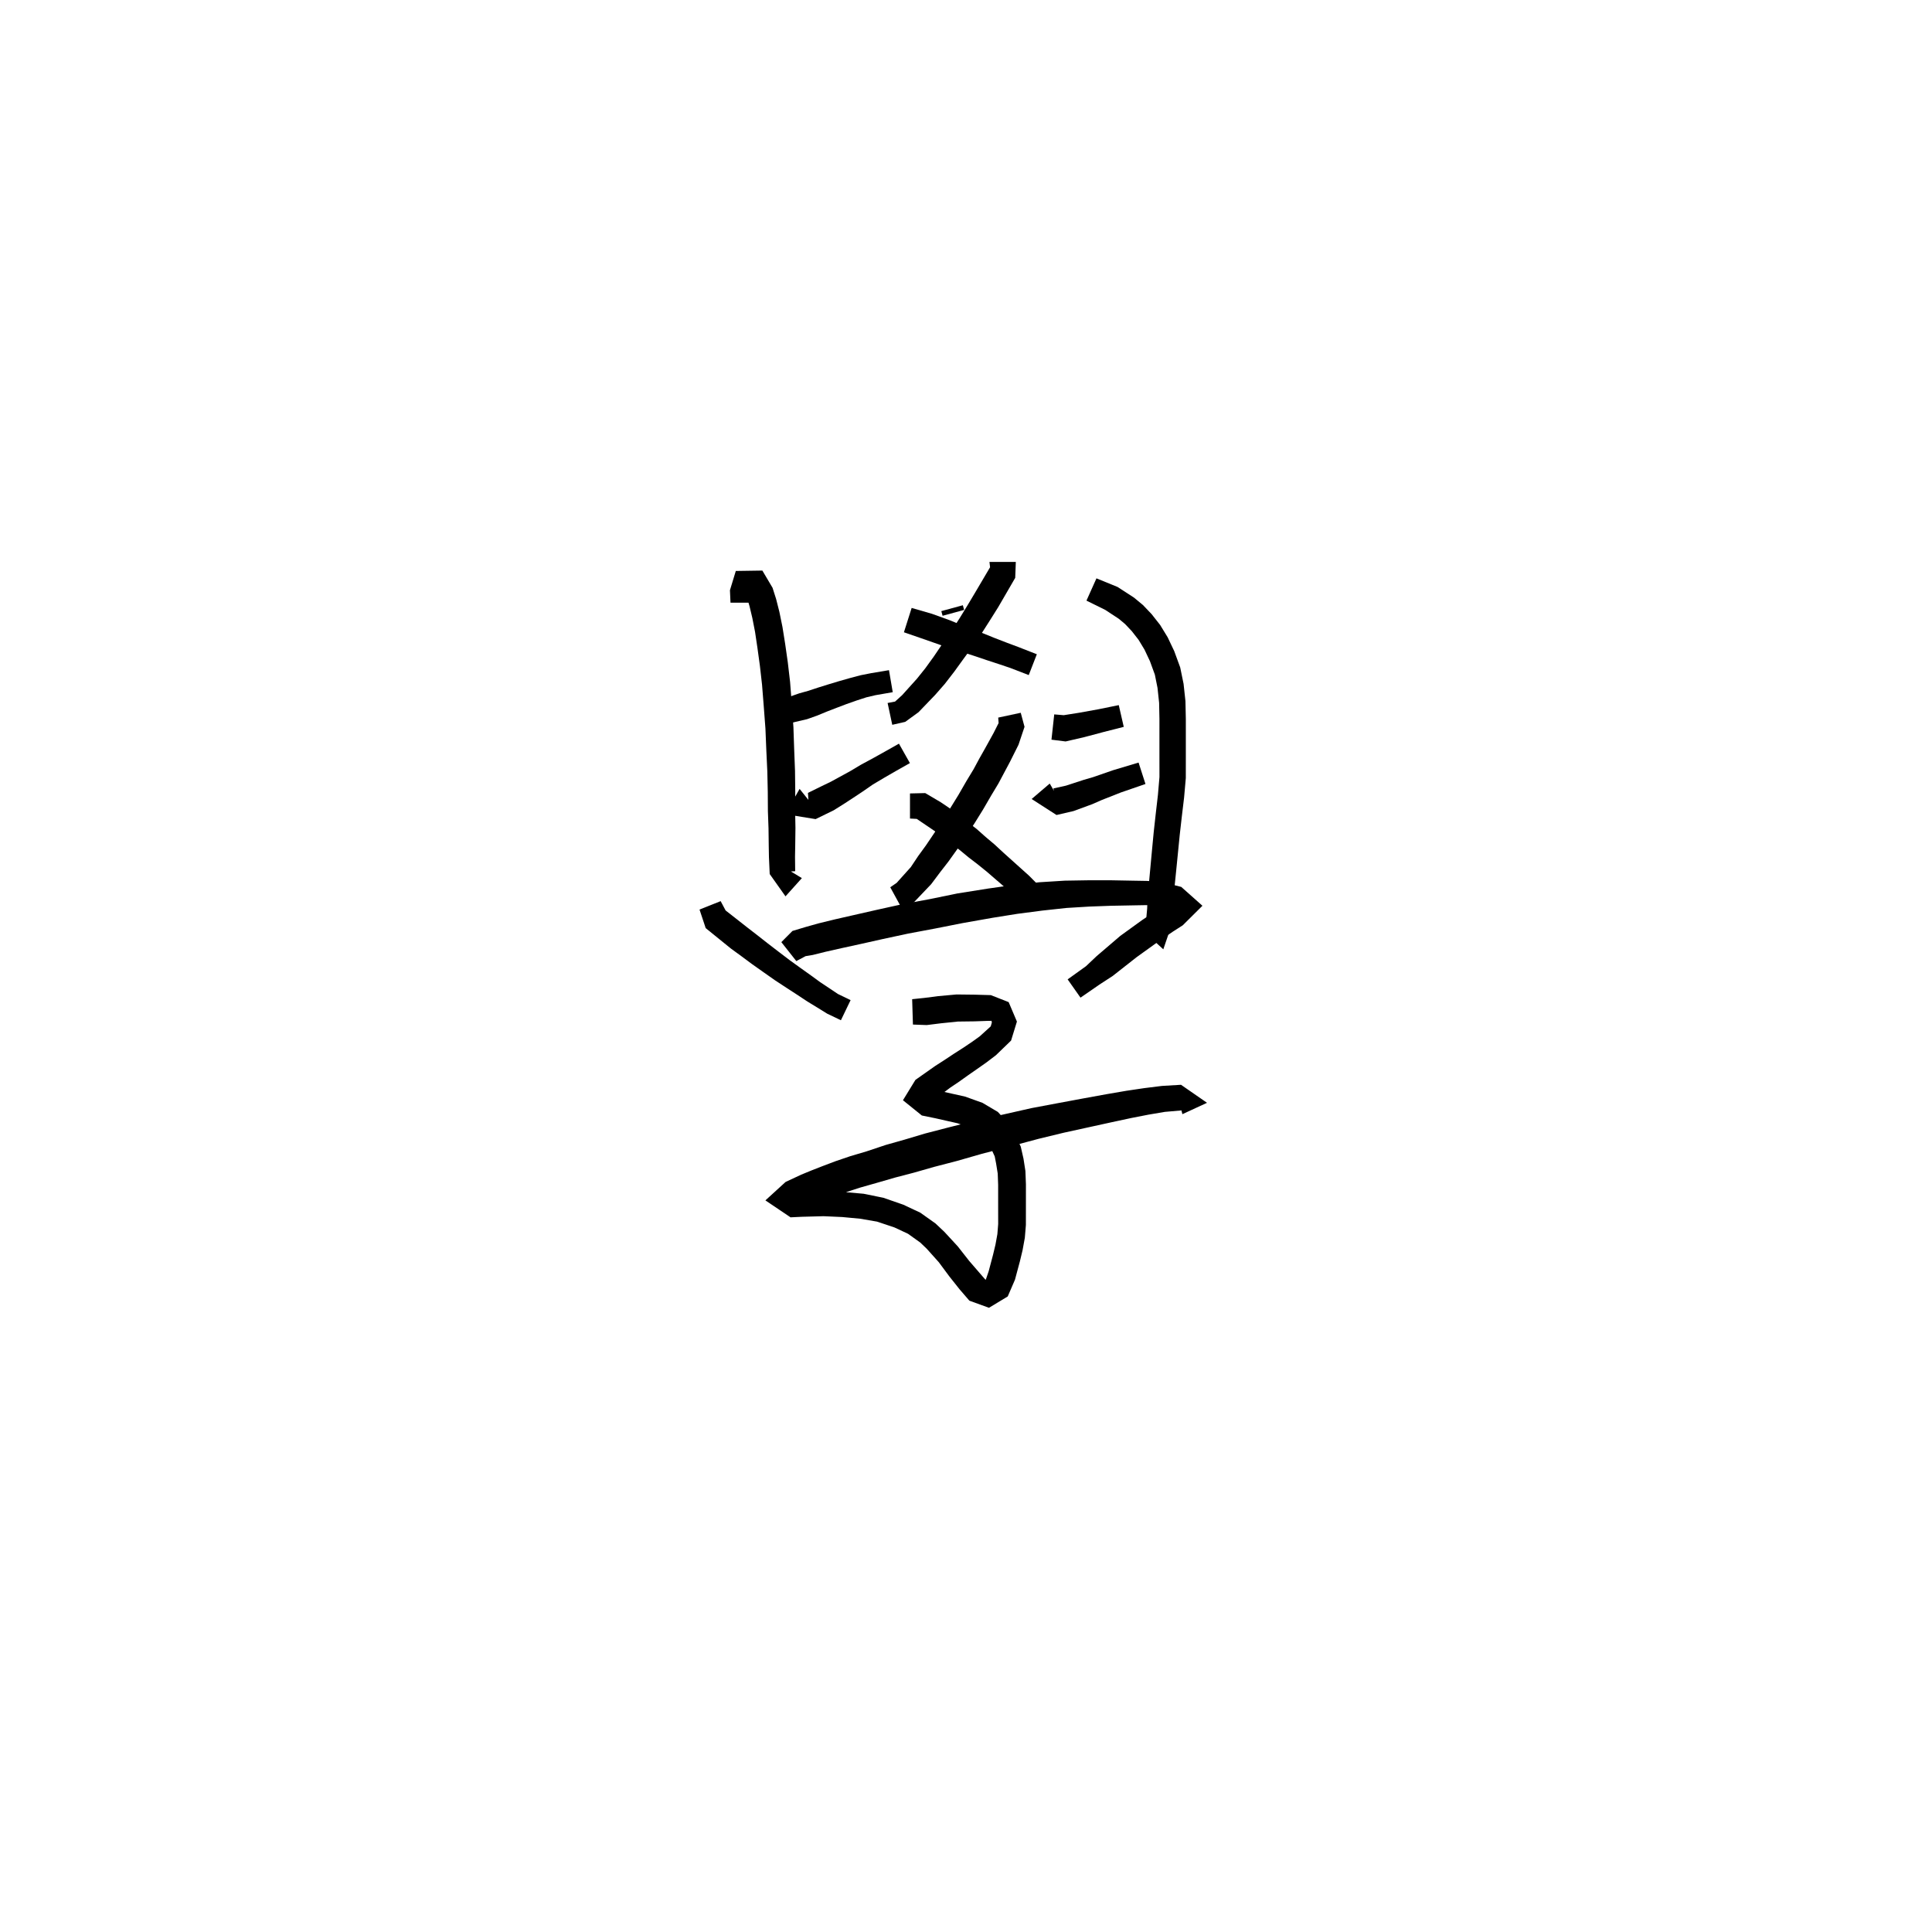 <svg xmlns="http://www.w3.org/2000/svg" width="300" height="300" viewBox="0 0 300 300">
<path d="M 149.708 94.707 L 149.51 93.982 L 146.168 94.894 L 146.366 95.619 Z" fill="black" />
<path d="M 153.643 87.256 L 153.738 88.084 L 151.365 92.105 L 150.272 93.935 L 148.996 96.017 L 147.743 97.957 L 146.324 99.994 L 144.979 101.975 L 143.672 103.782 L 142.397 105.374 L 140.085 107.941 L 138.983 108.941 L 137.827 109.159 L 138.55 112.548 L 140.563 112.091 L 142.63 110.588 L 145.215 107.9 L 146.713 106.189 L 148.179 104.292 L 149.606 102.319 L 151.105 100.278 L 152.481 98.263 L 153.834 96.141 L 155.009 94.267 L 157.642 89.731 L 157.736 87.256 Z" fill="black" />
<path d="M 140.361 98.18 L 143.419 99.237 L 146.151 100.195 L 147.765 100.728 L 149.502 101.272 L 151.353 101.875 L 153.157 102.485 L 155.222 103.162 L 156.859 103.713 L 159.743 104.825 L 160.999 101.592 L 158.086 100.452 L 156.409 99.827 L 154.406 99.053 L 152.644 98.337 L 150.786 97.613 L 149.102 96.981 L 147.547 96.337 L 144.734 95.319 L 141.561 94.399 Z" fill="black" />
<path d="M 155.003 111.428 L 155.064 112.273 L 154.272 113.842 L 152.961 116.213 L 152.083 117.768 L 151.184 119.436 L 150.081 121.259 L 148.831 123.427 L 147.602 125.422 L 146.322 127.441 L 145.046 129.397 L 143.774 131.279 L 142.565 132.941 L 141.434 134.639 L 139.231 137.092 L 138.238 137.774 L 140.011 141.014 L 141.9 140.12 L 144.594 137.292 L 145.984 135.437 L 147.26 133.796 L 148.652 131.849 L 150.005 129.851 L 151.354 127.791 L 152.646 125.708 L 153.916 123.521 L 155.046 121.64 L 155.983 119.88 L 156.834 118.282 L 158.152 115.648 L 159.088 112.862 L 158.501 110.68 Z" fill="black" />
<path d="M 141.303 127.104 L 142.356 127.159 L 143.777 128.124 L 144.98 128.938 L 146.217 129.806 L 147.578 130.905 L 149.022 131.991 L 150.41 133.137 L 151.817 134.215 L 153.281 135.399 L 157.275 138.852 L 158.969 140.117 L 161.269 137.47 L 159.794 135.982 L 155.866 132.453 L 154.413 131.11 L 153.047 129.961 L 151.662 128.73 L 150.189 127.588 L 148.778 126.435 L 147.386 125.451 L 146.068 124.564 L 143.672 123.151 L 141.303 123.206 Z" fill="black" />
<path d="M 116.996 93.587 L 117.082 91.948 L 116.711 91.783 L 115.901 91.97 L 116.011 92.847 L 116.391 94.15 L 116.82 95.954 L 117.243 98.115 L 117.617 100.622 L 118 103.409 L 118.329 106.32 L 118.582 109.504 L 118.857 113.153 L 118.993 116.471 L 119.15 119.814 L 119.22 122.997 L 119.239 125.971 L 119.335 128.612 L 119.369 131.286 L 119.401 133.097 L 119.52 135.722 L 121.972 139.184 L 124.514 136.353 L 121.506 134.527 L 121.815 135.375 L 123.475 135.283 L 123.45 133.028 L 123.482 131.286 L 123.516 128.555 L 123.468 125.916 L 123.487 122.959 L 123.449 119.685 L 123.318 116.297 L 123.202 112.909 L 122.937 109.175 L 122.685 105.903 L 122.33 102.858 L 121.921 99.99 L 121.503 97.367 L 121.025 95.024 L 120.518 93.023 L 119.962 91.274 L 118.38 88.597 L 114.256 88.659 L 113.345 91.648 L 113.432 93.587 Z" fill="black" />
<path d="M 122.762 112.268 L 125.323 111.672 L 126.845 111.132 L 128.434 110.479 L 129.902 109.912 L 131.443 109.327 L 133.047 108.762 L 134.538 108.279 L 135.933 107.95 L 138.624 107.483 L 138.041 104.064 L 135.295 104.524 L 133.664 104.845 L 131.987 105.288 L 130.277 105.774 L 128.649 106.265 L 127.093 106.749 L 125.512 107.272 L 124.118 107.658 L 121.673 108.513 Z" fill="black" />
<path d="M 124.162 122.499 L 121.924 126.424 L 126.648 127.192 L 129.442 125.829 L 131.013 124.847 L 132.452 123.908 L 133.968 122.902 L 135.547 121.811 L 137.34 120.745 L 139.185 119.681 L 141.29 118.493 L 139.588 115.476 L 137.48 116.665 L 135.616 117.704 L 133.699 118.74 L 132.002 119.751 L 130.457 120.597 L 129.015 121.384 L 127.525 122.104 L 125.458 123.119 L 125.536 124.287 L 126.611 125.559 Z" fill="black" />
<path d="M 168.706 93.264 L 171.625 94.705 L 173.727 96.086 L 174.7 96.9 L 175.74 97.999 L 176.794 99.348 L 177.715 100.869 L 178.562 102.666 L 179.326 104.757 L 179.738 106.81 L 179.987 109.131 L 180.037 111.662 L 180.036 114.482 L 180.036 117.373 L 180.039 120.656 L 179.802 123.433 L 179.469 126.311 L 179.147 129.223 L 178.881 132.017 L 178.637 134.646 L 178.38 137.418 L 178.189 139.371 L 178.131 141.084 L 177.9 143.638 L 178.78 144.016 L 180.933 143.658 L 177.585 144.614 L 180.638 147.41 L 181.806 143.984 L 182.079 141.382 L 182.165 139.668 L 182.371 137.817 L 182.653 135.034 L 182.914 132.407 L 183.188 129.646 L 183.514 126.777 L 183.865 123.849 L 184.132 120.821 L 184.136 117.373 L 184.136 114.482 L 184.135 111.622 L 184.076 108.873 L 183.785 106.189 L 183.261 103.637 L 182.332 101.099 L 181.306 98.942 L 180.139 97.035 L 178.816 95.356 L 177.479 93.952 L 176.076 92.79 L 173.533 91.143 L 170.257 89.805 Z" fill="black" />
<path d="M 163.272 114.857 L 165.471 115.133 L 168.37 114.461 L 171.34 113.671 L 174.496 112.868 L 173.722 109.49 L 170.541 110.138 L 167.569 110.675 L 165.175 111.054 L 163.7 110.93 Z" fill="black" />
<path d="M 163.001 121.671 L 160.195 124.068 L 164.055 126.553 L 166.695 125.941 L 169.626 124.864 L 171.057 124.235 L 174.037 123.059 L 177.867 121.738 L 176.797 118.412 L 172.849 119.594 L 169.743 120.67 L 168.293 121.092 L 165.534 121.992 L 163.565 122.431 L 164.256 124.791 L 165.015 125.086 Z" fill="black" />
<path d="M 108.622 141.237 L 109.581 144.12 L 113.484 147.282 L 115.113 148.47 L 116.776 149.705 L 118.601 150.995 L 120.379 152.244 L 122.143 153.401 L 123.821 154.488 L 125.379 155.52 L 126.884 156.436 L 128.439 157.399 L 130.577 158.422 L 132.08 155.3 L 130.112 154.346 L 128.787 153.458 L 127.375 152.522 L 125.908 151.452 L 124.273 150.286 L 122.616 149.091 L 120.937 147.813 L 119.197 146.475 L 117.583 145.208 L 116.043 144.018 L 112.672 141.374 L 111.902 139.928 Z" fill="black" />
<path d="M 123.65 149.236 L 125.092 148.47 L 126.22 148.282 L 128.185 147.792 L 130.651 147.236 L 133.617 146.588 L 137.105 145.807 L 141.025 144.966 L 145.238 144.175 L 149.504 143.332 L 154.144 142.512 L 157.971 141.9 L 161.854 141.394 L 165.598 140.988 L 169.144 140.772 L 172.471 140.65 L 175.82 140.587 L 177.97 140.549 L 179.608 140.562 L 182.223 141.193 L 183.002 140.245 L 181.447 140.24 L 179.836 141.217 L 177.321 142.889 L 173.951 145.329 L 170.29 148.463 L 168.633 150.03 L 165.783 152.077 L 167.779 154.914 L 170.727 152.881 L 172.779 151.546 L 176.5 148.624 L 179.72 146.309 L 182.102 144.678 L 183.66 143.678 L 186.714 140.645 L 183.425 137.72 L 180.206 136.9 L 178.027 136.788 L 175.82 136.75 L 172.434 136.687 L 169.027 136.689 L 165.335 136.749 L 161.409 136.994 L 157.37 137.414 L 153.418 137.978 L 148.659 138.735 L 144.355 139.618 L 140.105 140.404 L 136.103 141.289 L 132.605 142.084 L 129.629 142.763 L 127.09 143.384 L 125.093 143.944 L 123.053 144.557 L 121.326 146.293 Z" fill="black" />
<path d="M 141.76 159.093 L 143.903 159.171 L 146.144 158.893 L 148.734 158.627 L 151.332 158.594 L 153.311 158.524 L 153.963 158.514 L 154.014 158.772 L 153.839 159.374 L 152.124 160.929 L 150.921 161.793 L 149.508 162.738 L 148.103 163.638 L 146.561 164.659 L 145.202 165.533 L 142.147 167.684 L 140.21 170.846 L 143.142 173.212 L 145.265 173.647 L 148.703 174.425 L 150.758 175.158 L 152.223 175.999 L 153.409 177.278 L 154.46 179.567 L 154.683 180.712 L 154.927 182.238 L 154.992 183.991 L 154.992 185.864 L 154.993 187.904 L 154.997 190.066 L 154.872 191.639 L 154.578 193.255 L 154.205 194.816 L 153.523 197.392 L 153.062 198.745 L 153.202 198.835 L 152.931 198.613 L 152.074 197.622 L 150.487 195.786 L 148.717 193.531 L 146.633 191.271 L 145.258 189.975 L 142.907 188.306 L 140.276 187.069 L 137.168 185.99 L 134.101 185.366 L 131.081 185.1 L 128.02 184.854 L 124.522 184.765 L 123.013 184.679 L 123.46 186.911 L 124.035 187.92 L 126.354 186.953 L 127.798 186.403 L 129.504 185.786 L 131.445 185.097 L 133.544 184.414 L 136.032 183.708 L 138.999 182.85 L 141.884 182.097 L 145.04 181.196 L 148.58 180.276 L 152.448 179.167 L 156.491 178.112 L 161.266 176.837 L 165.153 175.894 L 169.014 175.048 L 172.61 174.26 L 175.684 173.6 L 178.326 173.084 L 180.864 172.653 L 183.448 172.428 L 183.767 169.881 L 182.695 169.316 L 183.601 173.009 L 187.426 171.243 L 183.388 168.446 L 180.426 168.622 L 177.671 168.965 L 174.911 169.376 L 171.755 169.917 L 168.113 170.581 L 164.196 171.31 L 160.16 172.069 L 155.284 173.172 L 151.154 174.094 L 147.207 175.086 L 143.617 176.019 L 140.435 176.97 L 137.522 177.793 L 134.547 178.787 L 132.03 179.532 L 129.771 180.301 L 127.751 181.063 L 126 181.747 L 124.42 182.398 L 121.985 183.534 L 118.851 186.395 L 122.755 189.026 L 124.522 188.941 L 127.903 188.851 L 130.783 188.981 L 133.561 189.241 L 136.184 189.693 L 138.873 190.59 L 140.996 191.581 L 142.895 192.94 L 143.896 193.896 L 145.773 195.991 L 147.424 198.215 L 149.006 200.207 L 150.526 201.969 L 153.568 203.073 L 156.481 201.311 L 157.604 198.711 L 158.363 195.882 L 158.782 194.139 L 159.136 192.201 L 159.299 190.221 L 159.303 187.904 L 159.304 185.864 L 159.305 183.909 L 159.225 181.833 L 158.93 179.931 L 158.503 178.048 L 157.034 174.932 L 154.943 172.658 L 152.555 171.246 L 149.856 170.278 L 146.164 169.454 L 144.326 169.113 L 144.377 170.278 L 144.817 170.938 L 147.56 168.884 L 148.83 168.032 L 150.348 166.95 L 151.716 165.999 L 153.184 164.966 L 154.646 163.854 L 157 161.58 L 157.906 158.629 L 156.624 155.609 L 153.855 154.522 L 151.332 154.452 L 148.53 154.42 L 145.681 154.679 L 143.565 154.952 L 141.639 155.155 Z" fill="black" />
</svg>